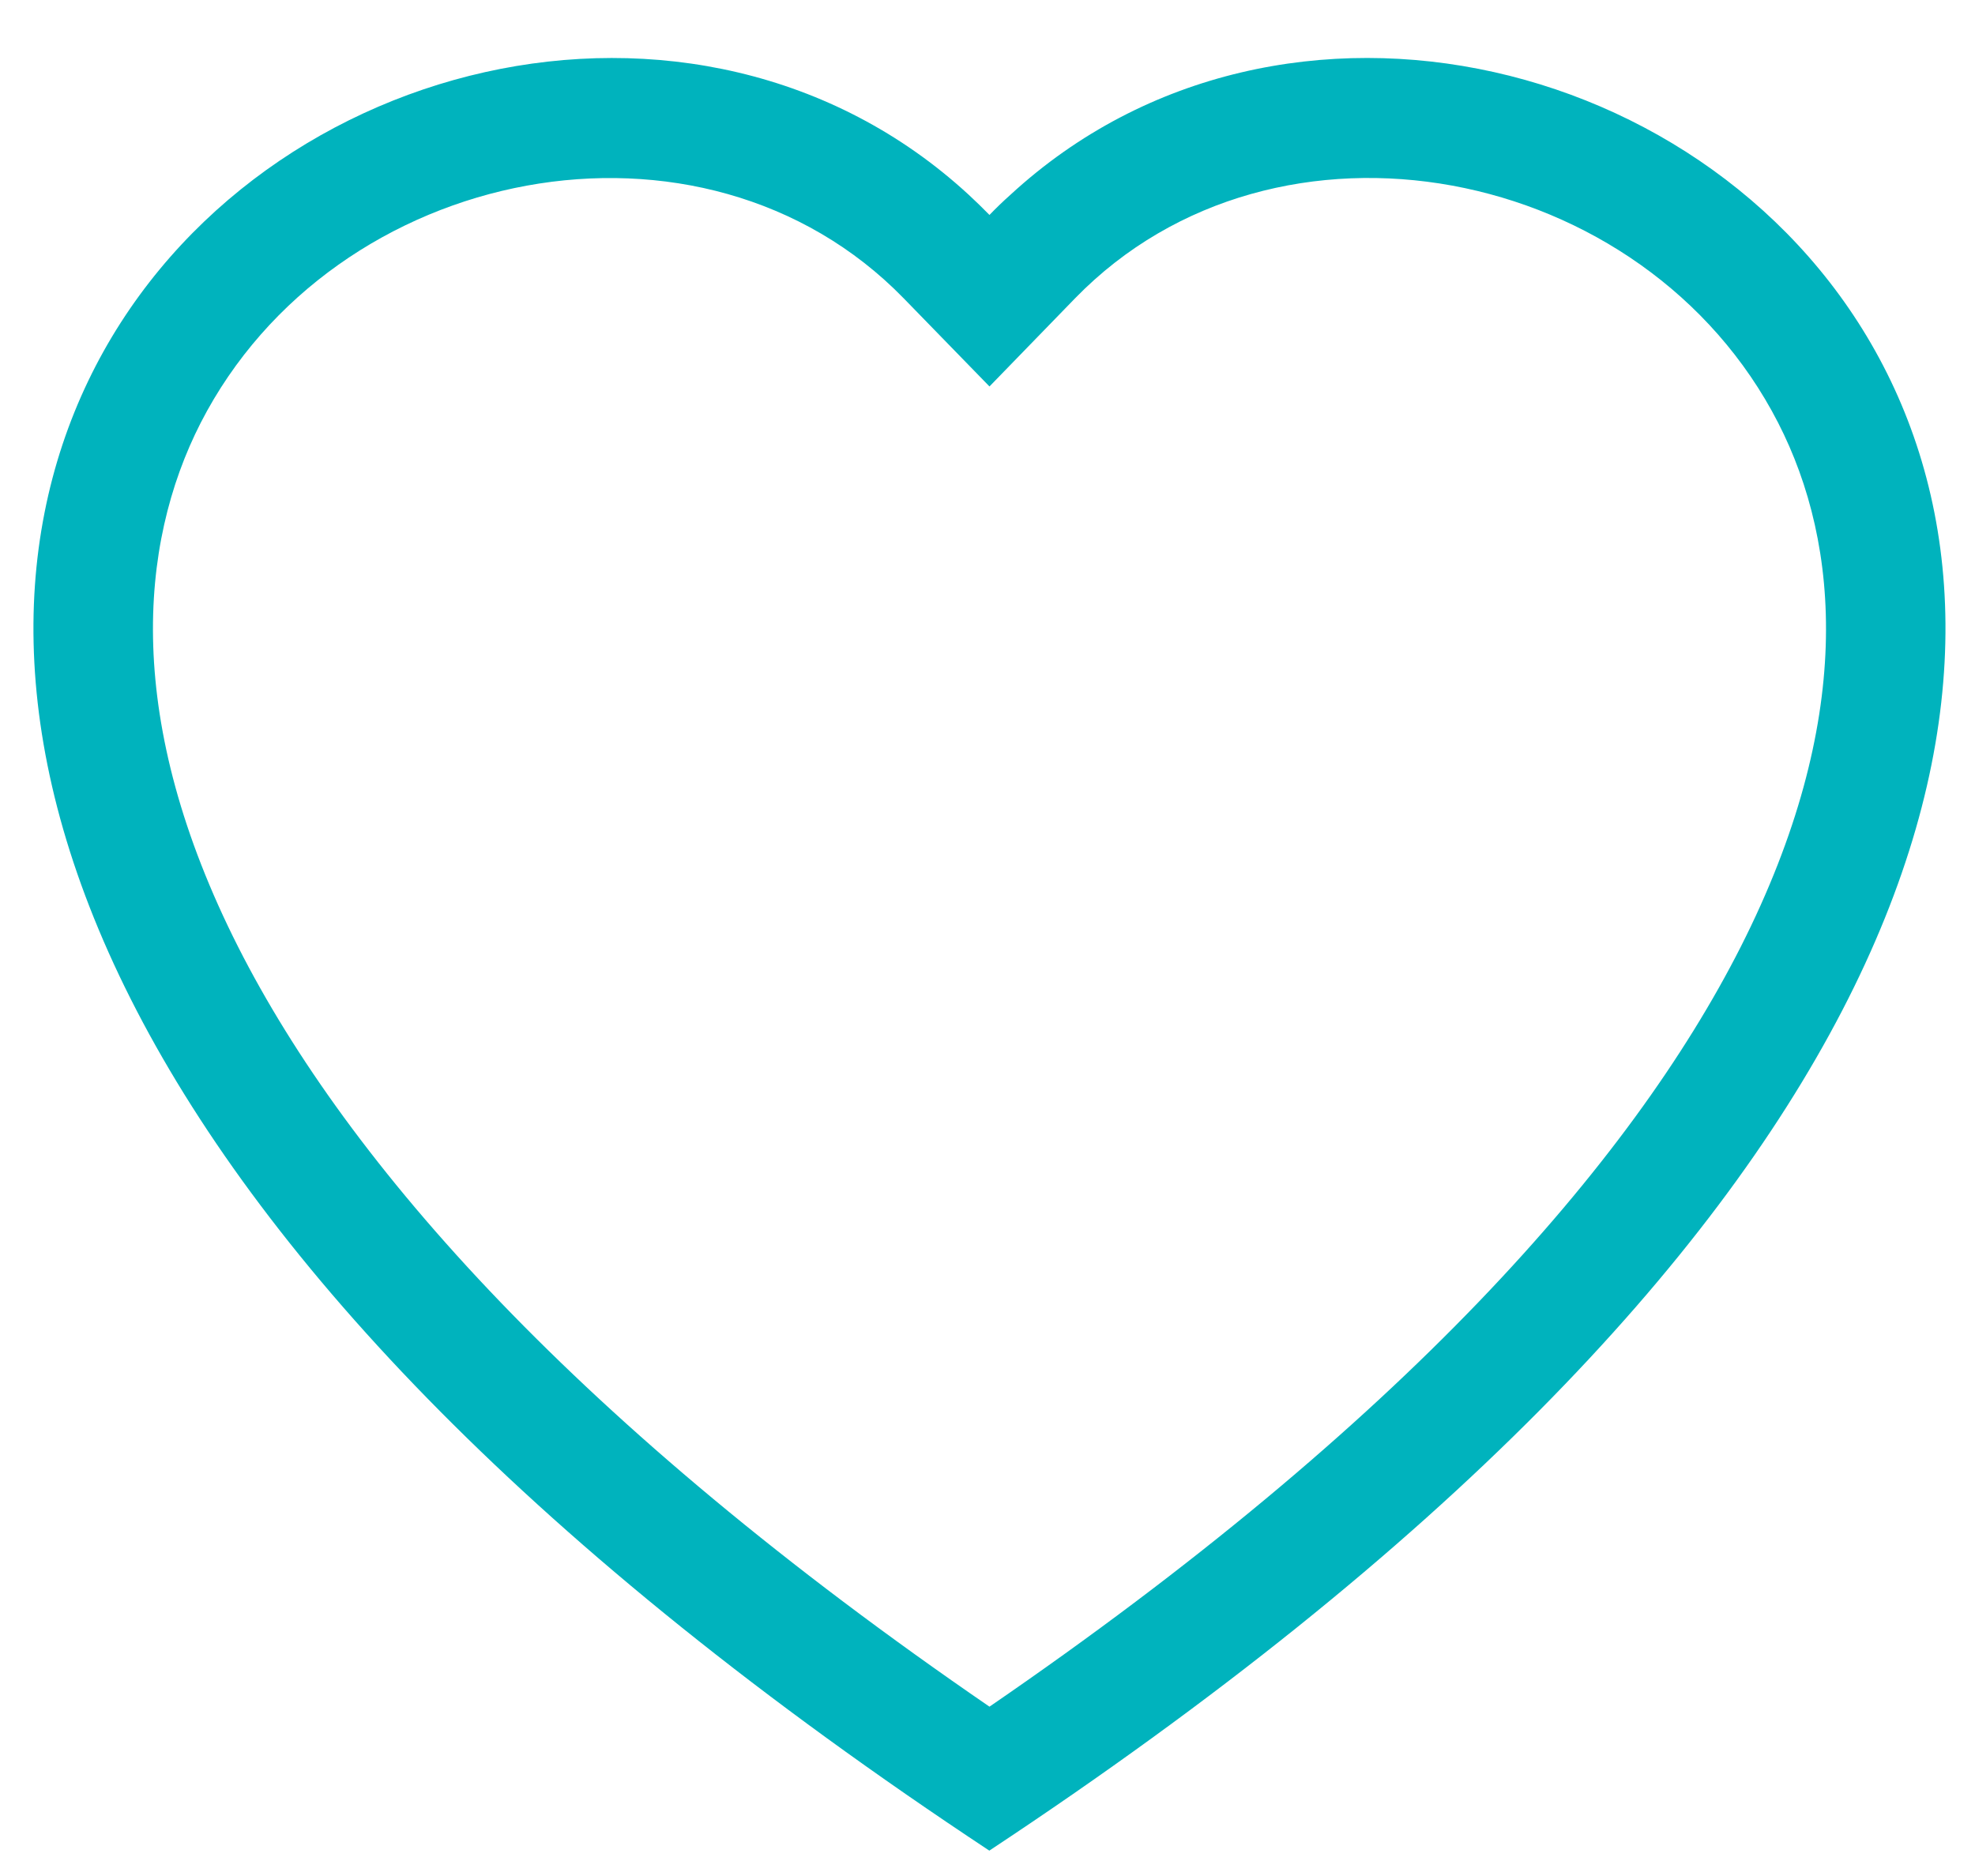 <svg xmlns="http://www.w3.org/2000/svg" width="20" height="19" fill="none" viewBox="0 0 20 19">
    <g clip-path="url(#clip0)">
        <path fill="#00B3BD" fill-rule="evenodd" d="M10.02 3.914l-.868-.892C7.115.928 3.381 1.651 2.032 4.283c-.632 1.238-.775 3.026.38 5.308 1.114 2.197 3.43 4.828 7.608 7.694 4.178-2.866 6.493-5.497 7.607-7.694 1.156-2.283 1.014-4.07.38-5.308-1.348-2.632-5.083-3.356-7.12-1.262l-.867.893zm0 14.83C-8.536 6.48 4.307-3.092 9.807 1.97c.072.067.144.136.213.207.068-.071.14-.14.213-.205 5.499-5.067 18.343 4.506-.213 16.77z" clip-rule="evenodd"/>
    </g>
    <defs>
        <clipPath id="clip0">
            <path fill="#fff" d="M0 0H19.363V18.156H0z" transform="translate(.338 .588)"/>
        </clipPath>
    </defs>
</svg>
